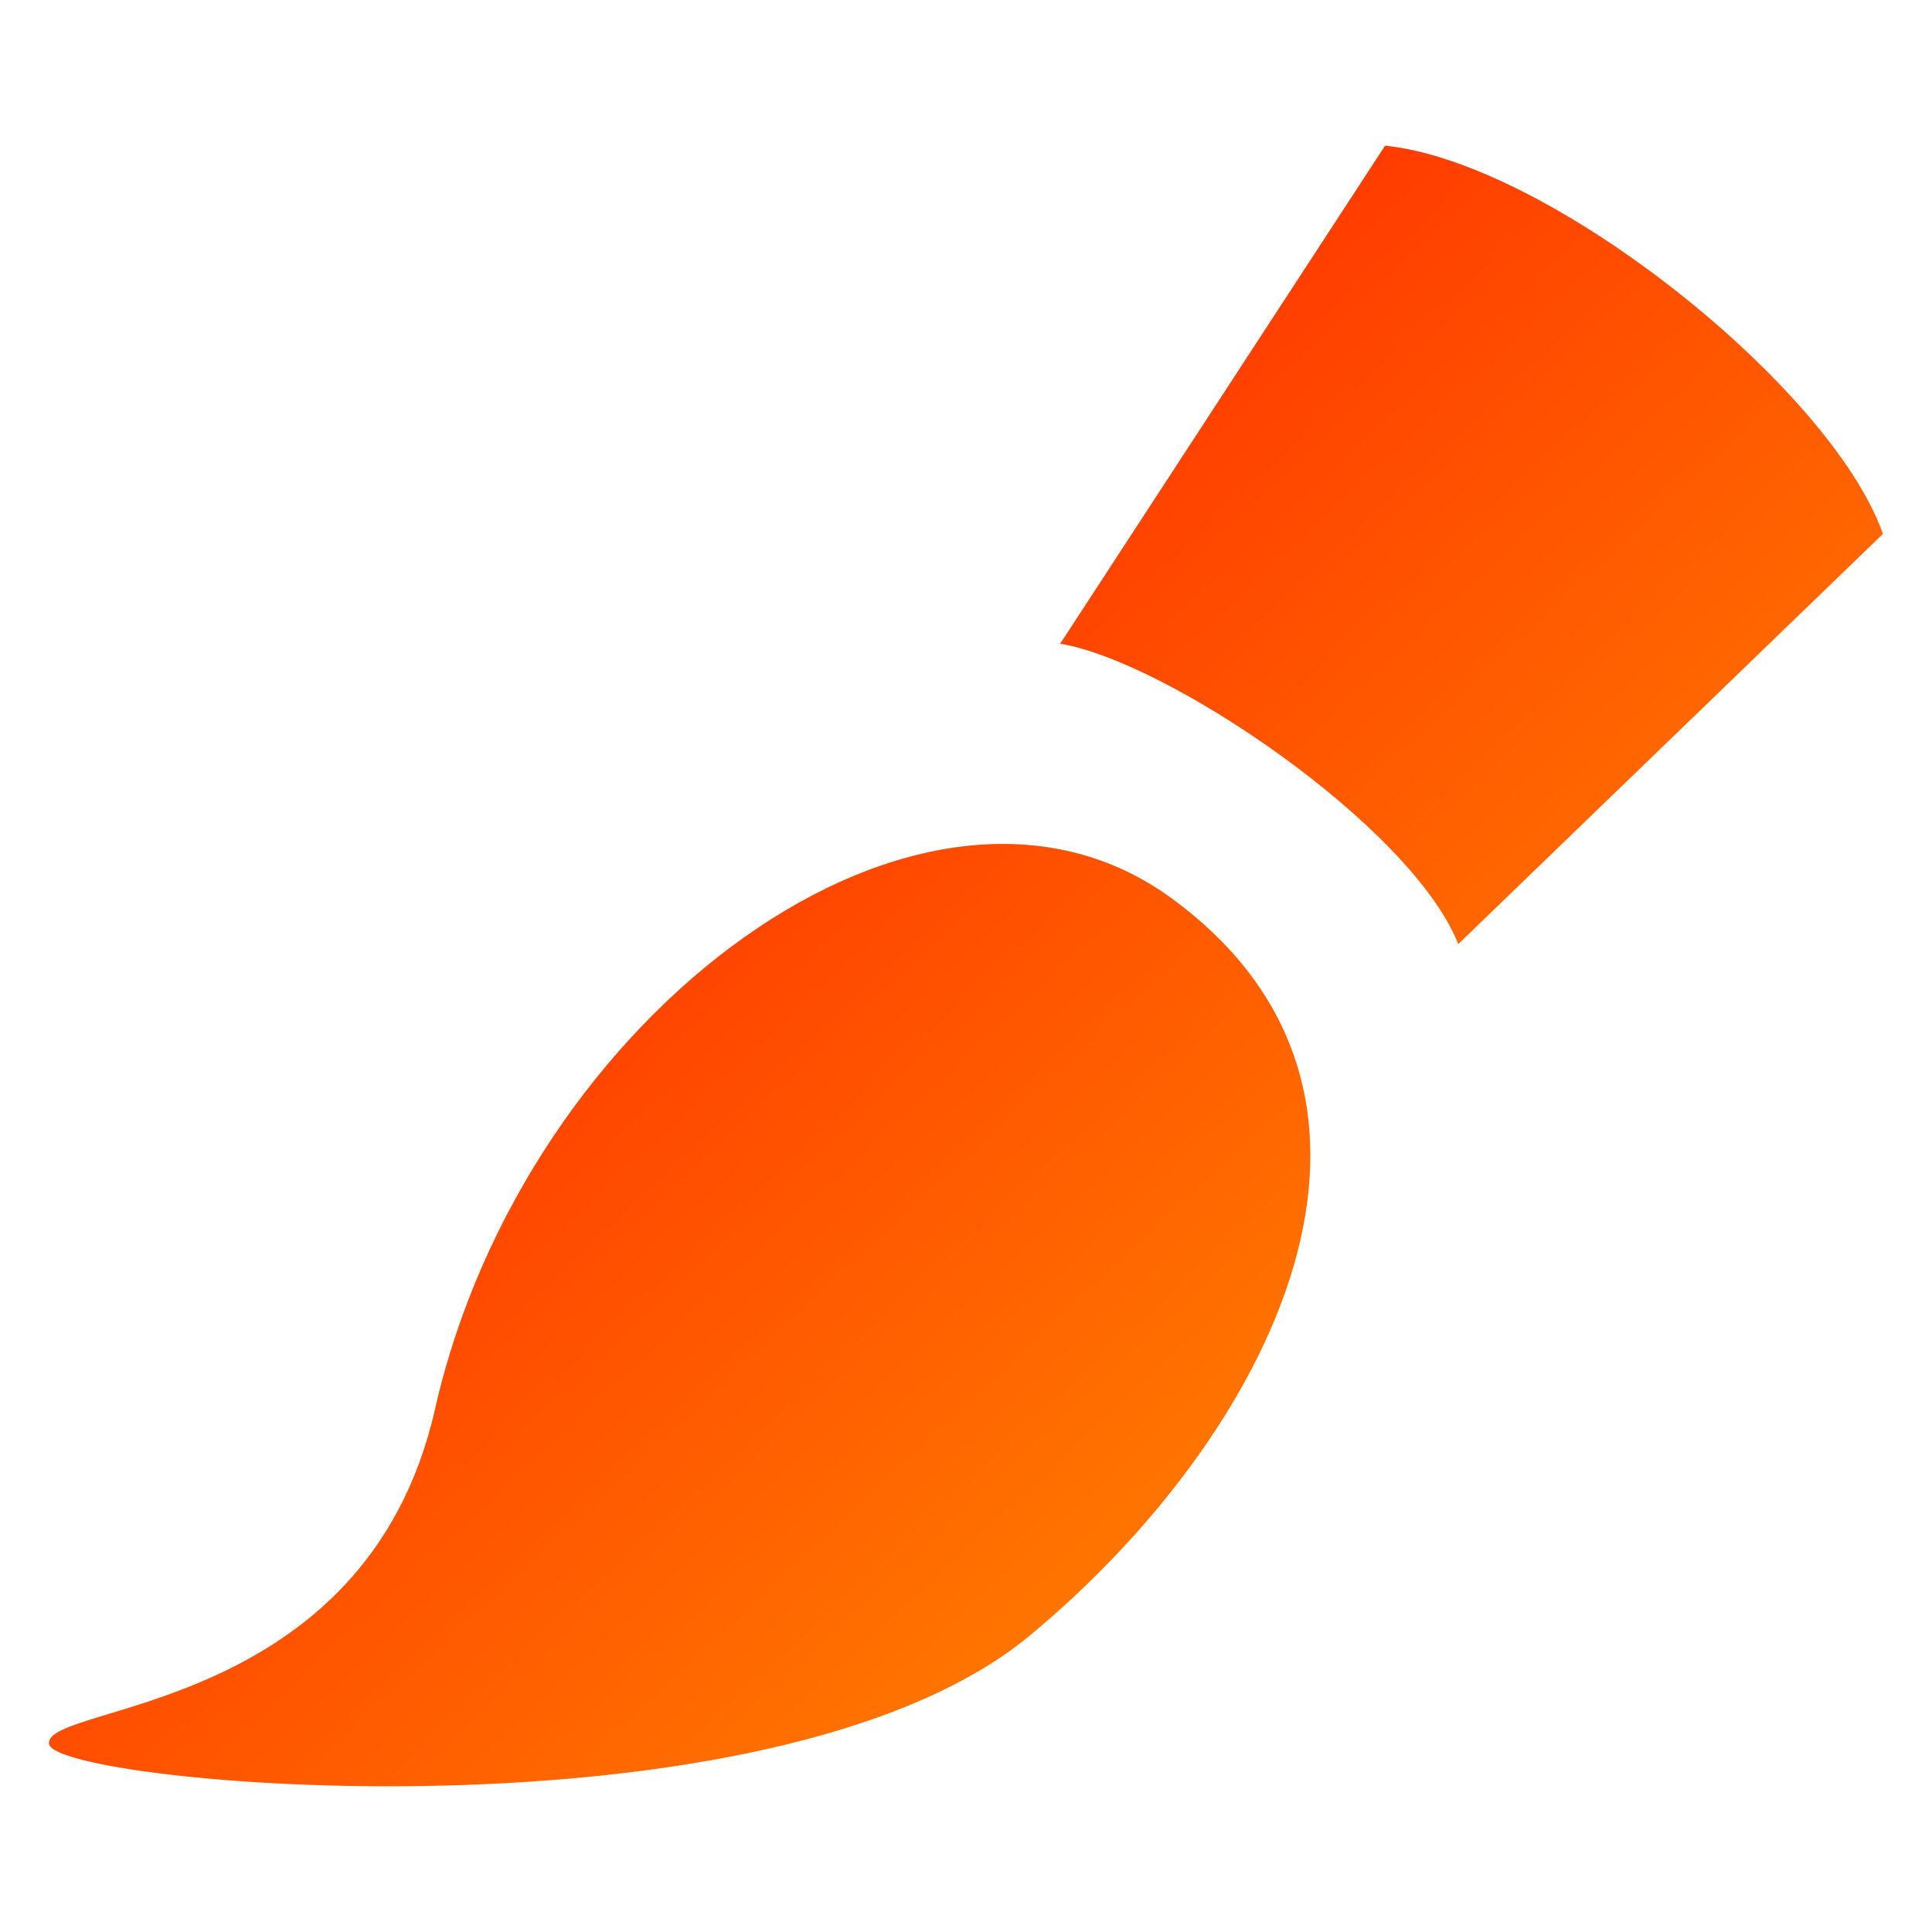 <svg viewBox="0 0 20 20" xmlns="http://www.w3.org/2000/svg">
  <defs>
    <linearGradient id="grad1" x1="0%" y1="0%" x2="100%" y2="100%">
      <stop offset="0%" style="stop-color:#FF0000;stop-opacity:1" />
      <stop offset="100%" style="stop-color:#FFA500;stop-opacity:1" />
    </linearGradient>
  </defs>
  <path fill="url(#grad1)" d="M12.135 9.304c-2.558-1.879-6.7 1.17-7.632 5.284-.718 3.17-4.043 3.04-3.996 3.464.046.424 7.473 1.103 10.156-1.123 2.506-2.08 4.277-5.564 1.472-7.625zm2.203-7.796l-3.363 5.156c1.102.179 3.635 1.885 4.121 3.109l4.396-4.246c-.526-1.503-3.438-3.844-5.154-4.019z"/>
</svg>
